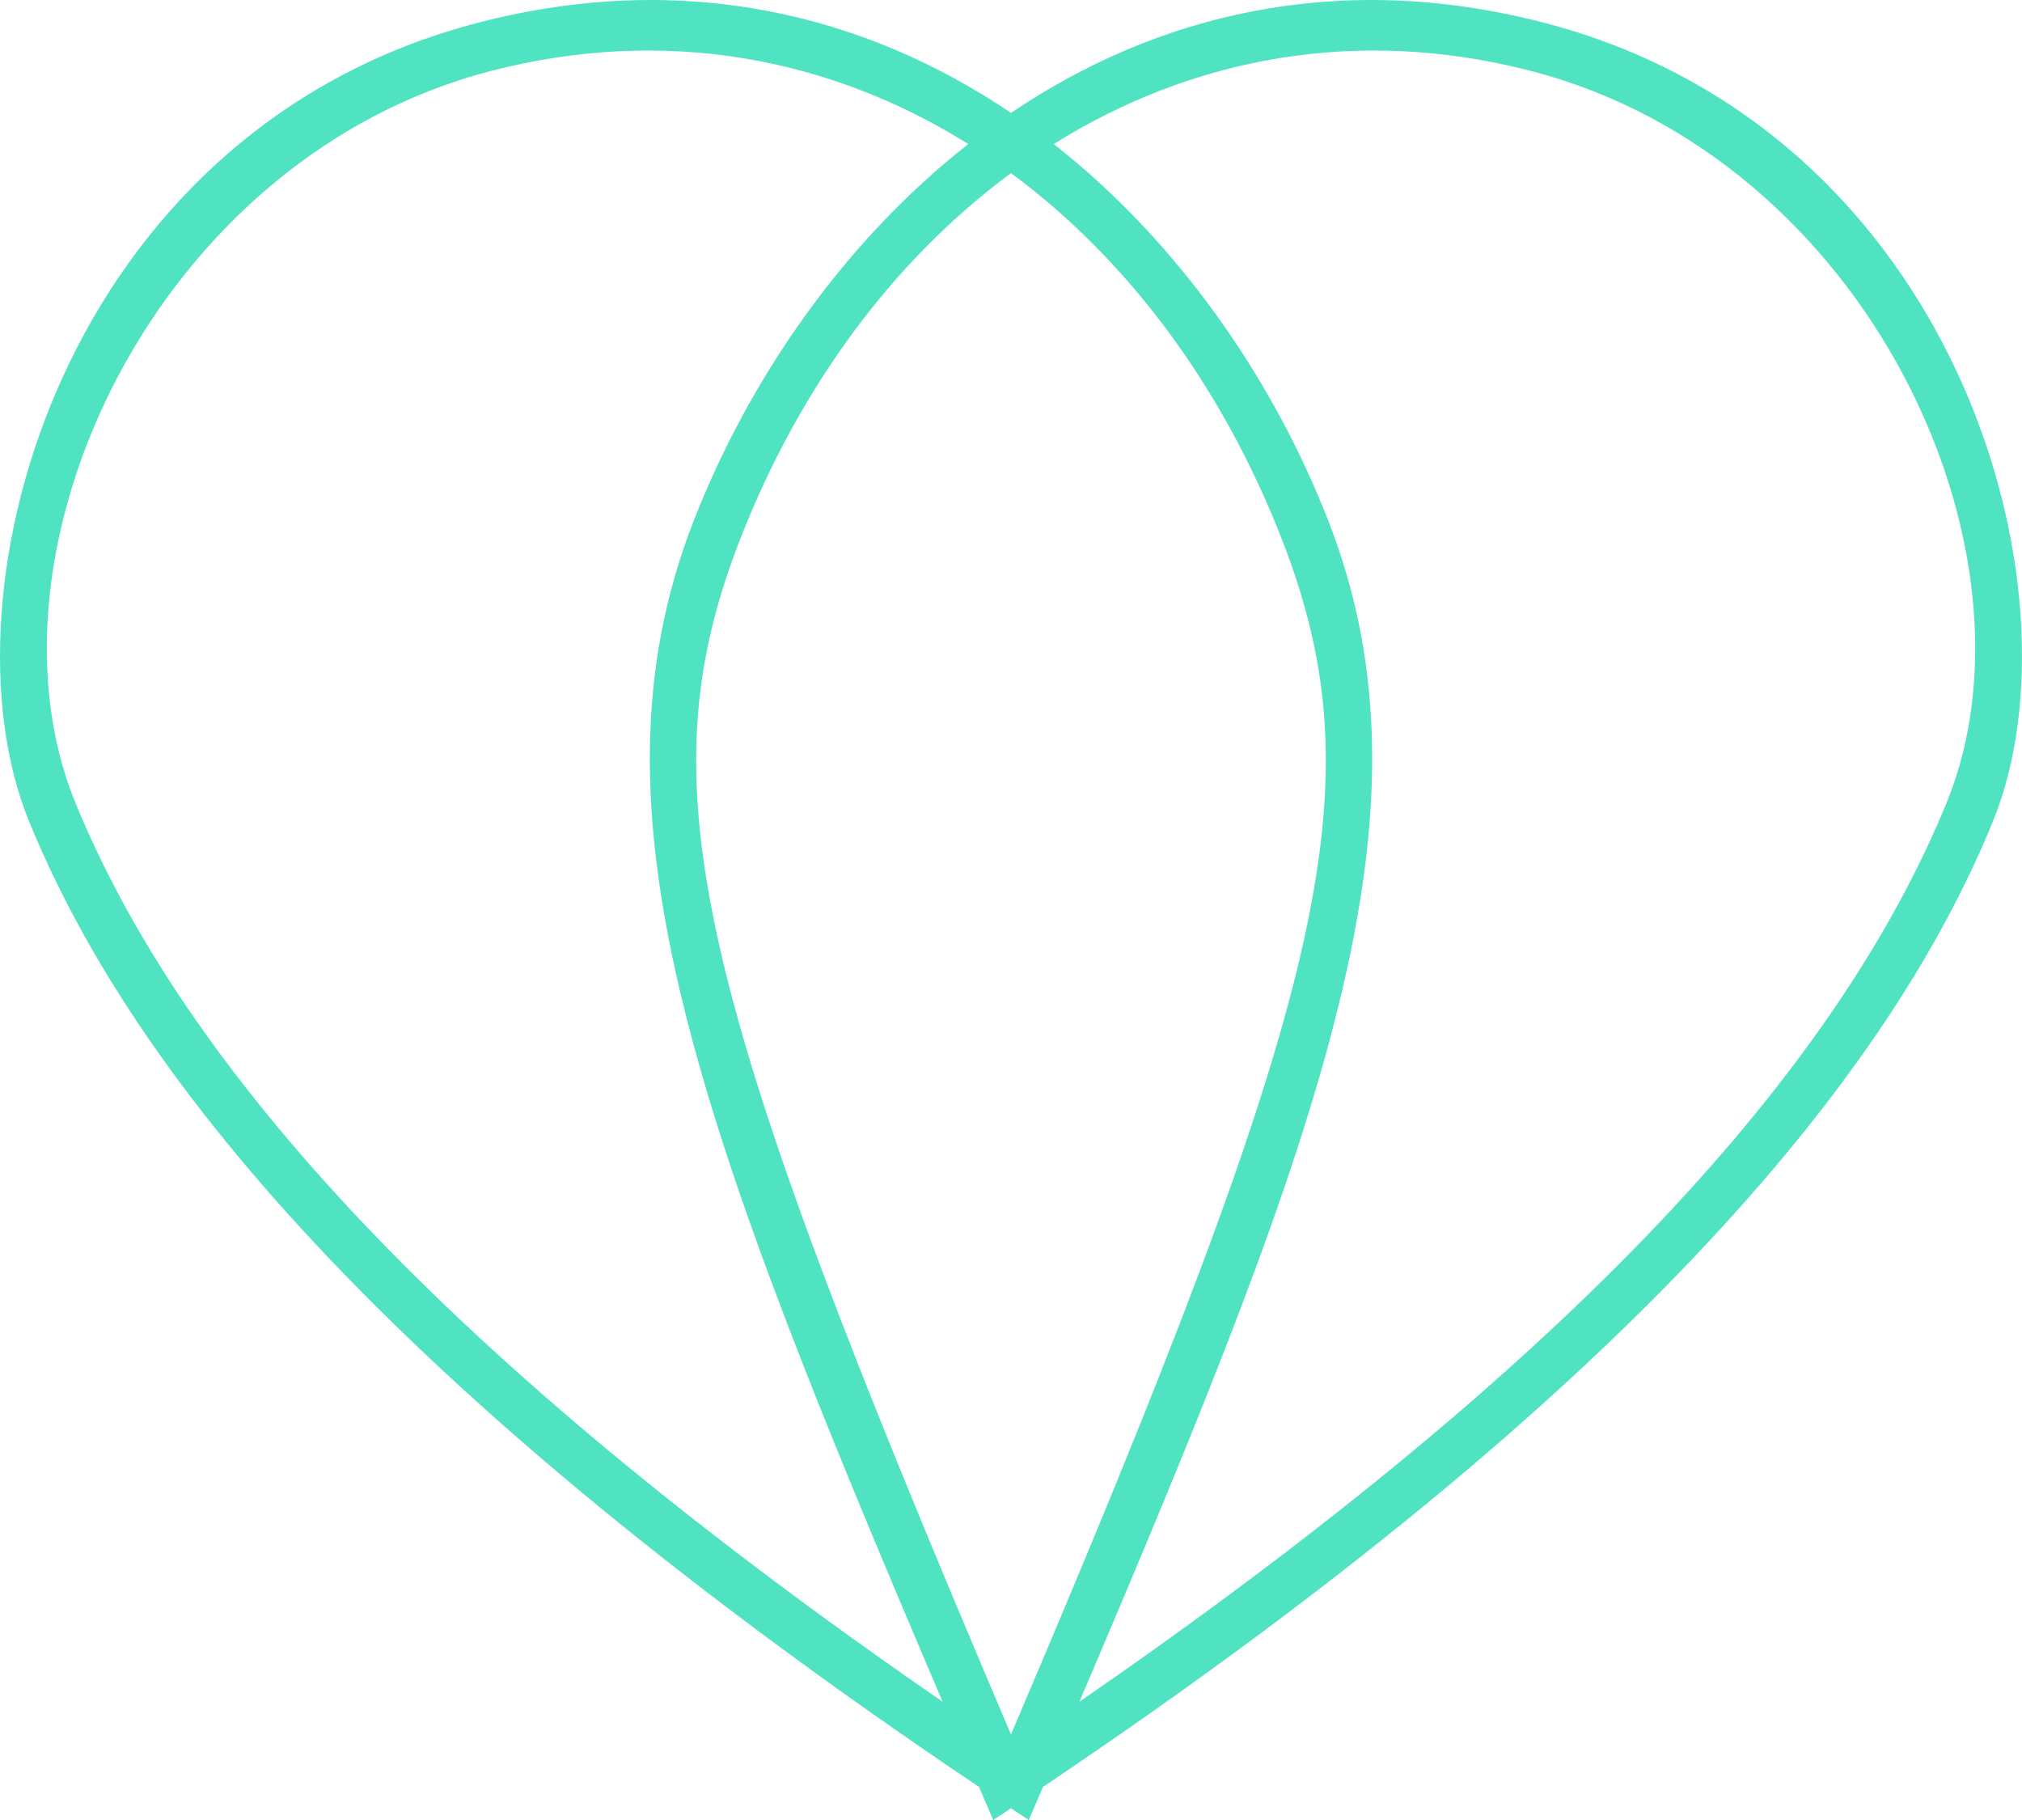 <?xml version="1.0" encoding="UTF-8"?>
<svg width="40px" height="36px" viewBox="0 0 40 36" version="1.1" xmlns="http://www.w3.org/2000/svg" xmlns:xlink="http://www.w3.org/1999/xlink">
    <!-- Generator: Sketch 46.2 (44496) - http://www.bohemiancoding.com/sketch -->
    <title>heart</title>
    <desc>Created with Sketch.</desc>
    <defs></defs>
    <g id="Mockups" stroke="none" stroke-width="1" fill="none" fill-rule="evenodd">
        <g id="Icons" transform="translate(-193, -148)" fill-rule="nonzero" fill="#50E3C2">
            <path d="M212.368,183.346 C199.865,174.949 195.376,168.653 193.575,164.247 C191.726,159.728 194.245,150.571 202.474,148.445 C206.556,147.391 210.136,148.299 213,150.233 C215.864,148.299 219.444,147.391 223.526,148.445 C231.755,150.571 234.274,159.728 232.425,164.247 C230.624,168.653 226.135,174.949 213.632,183.346 C213.54,183.562 213.446,183.78 213.352,184 C213.234,183.922 213.117,183.845 213,183.768 C212.883,183.845 212.766,183.922 212.648,184 C212.554,183.78 212.46,183.562 212.368,183.346 Z M214.353,181.661 C224.193,174.879 229.362,169.125 231.51,163.874 C233.532,158.929 229.963,151.128 223.278,149.401 C219.845,148.514 216.58,149.14 213.845,150.849 C216.331,152.8 218.2,155.53 219.285,158.321 C221.527,164.087 219.21,170.279 214.353,181.661 L214.353,181.661 Z M211.647,181.661 C206.79,170.279 204.473,164.087 206.715,158.321 C207.8,155.53 209.669,152.8 212.155,150.849 C209.42,149.14 206.155,148.514 202.722,149.401 C196.037,151.128 192.468,158.929 194.49,163.874 C196.638,169.125 201.807,174.879 211.647,181.661 L211.647,181.661 Z M213,151.424 C210.687,153.13 208.816,155.647 207.637,158.679 C205.735,163.571 206.735,167.612 213,182.308 C219.265,167.612 220.265,163.571 218.363,158.679 C217.184,155.647 215.313,153.13 213,151.424 L213,151.424 Z" id="heart"></path>
        </g>
    </g>
</svg>